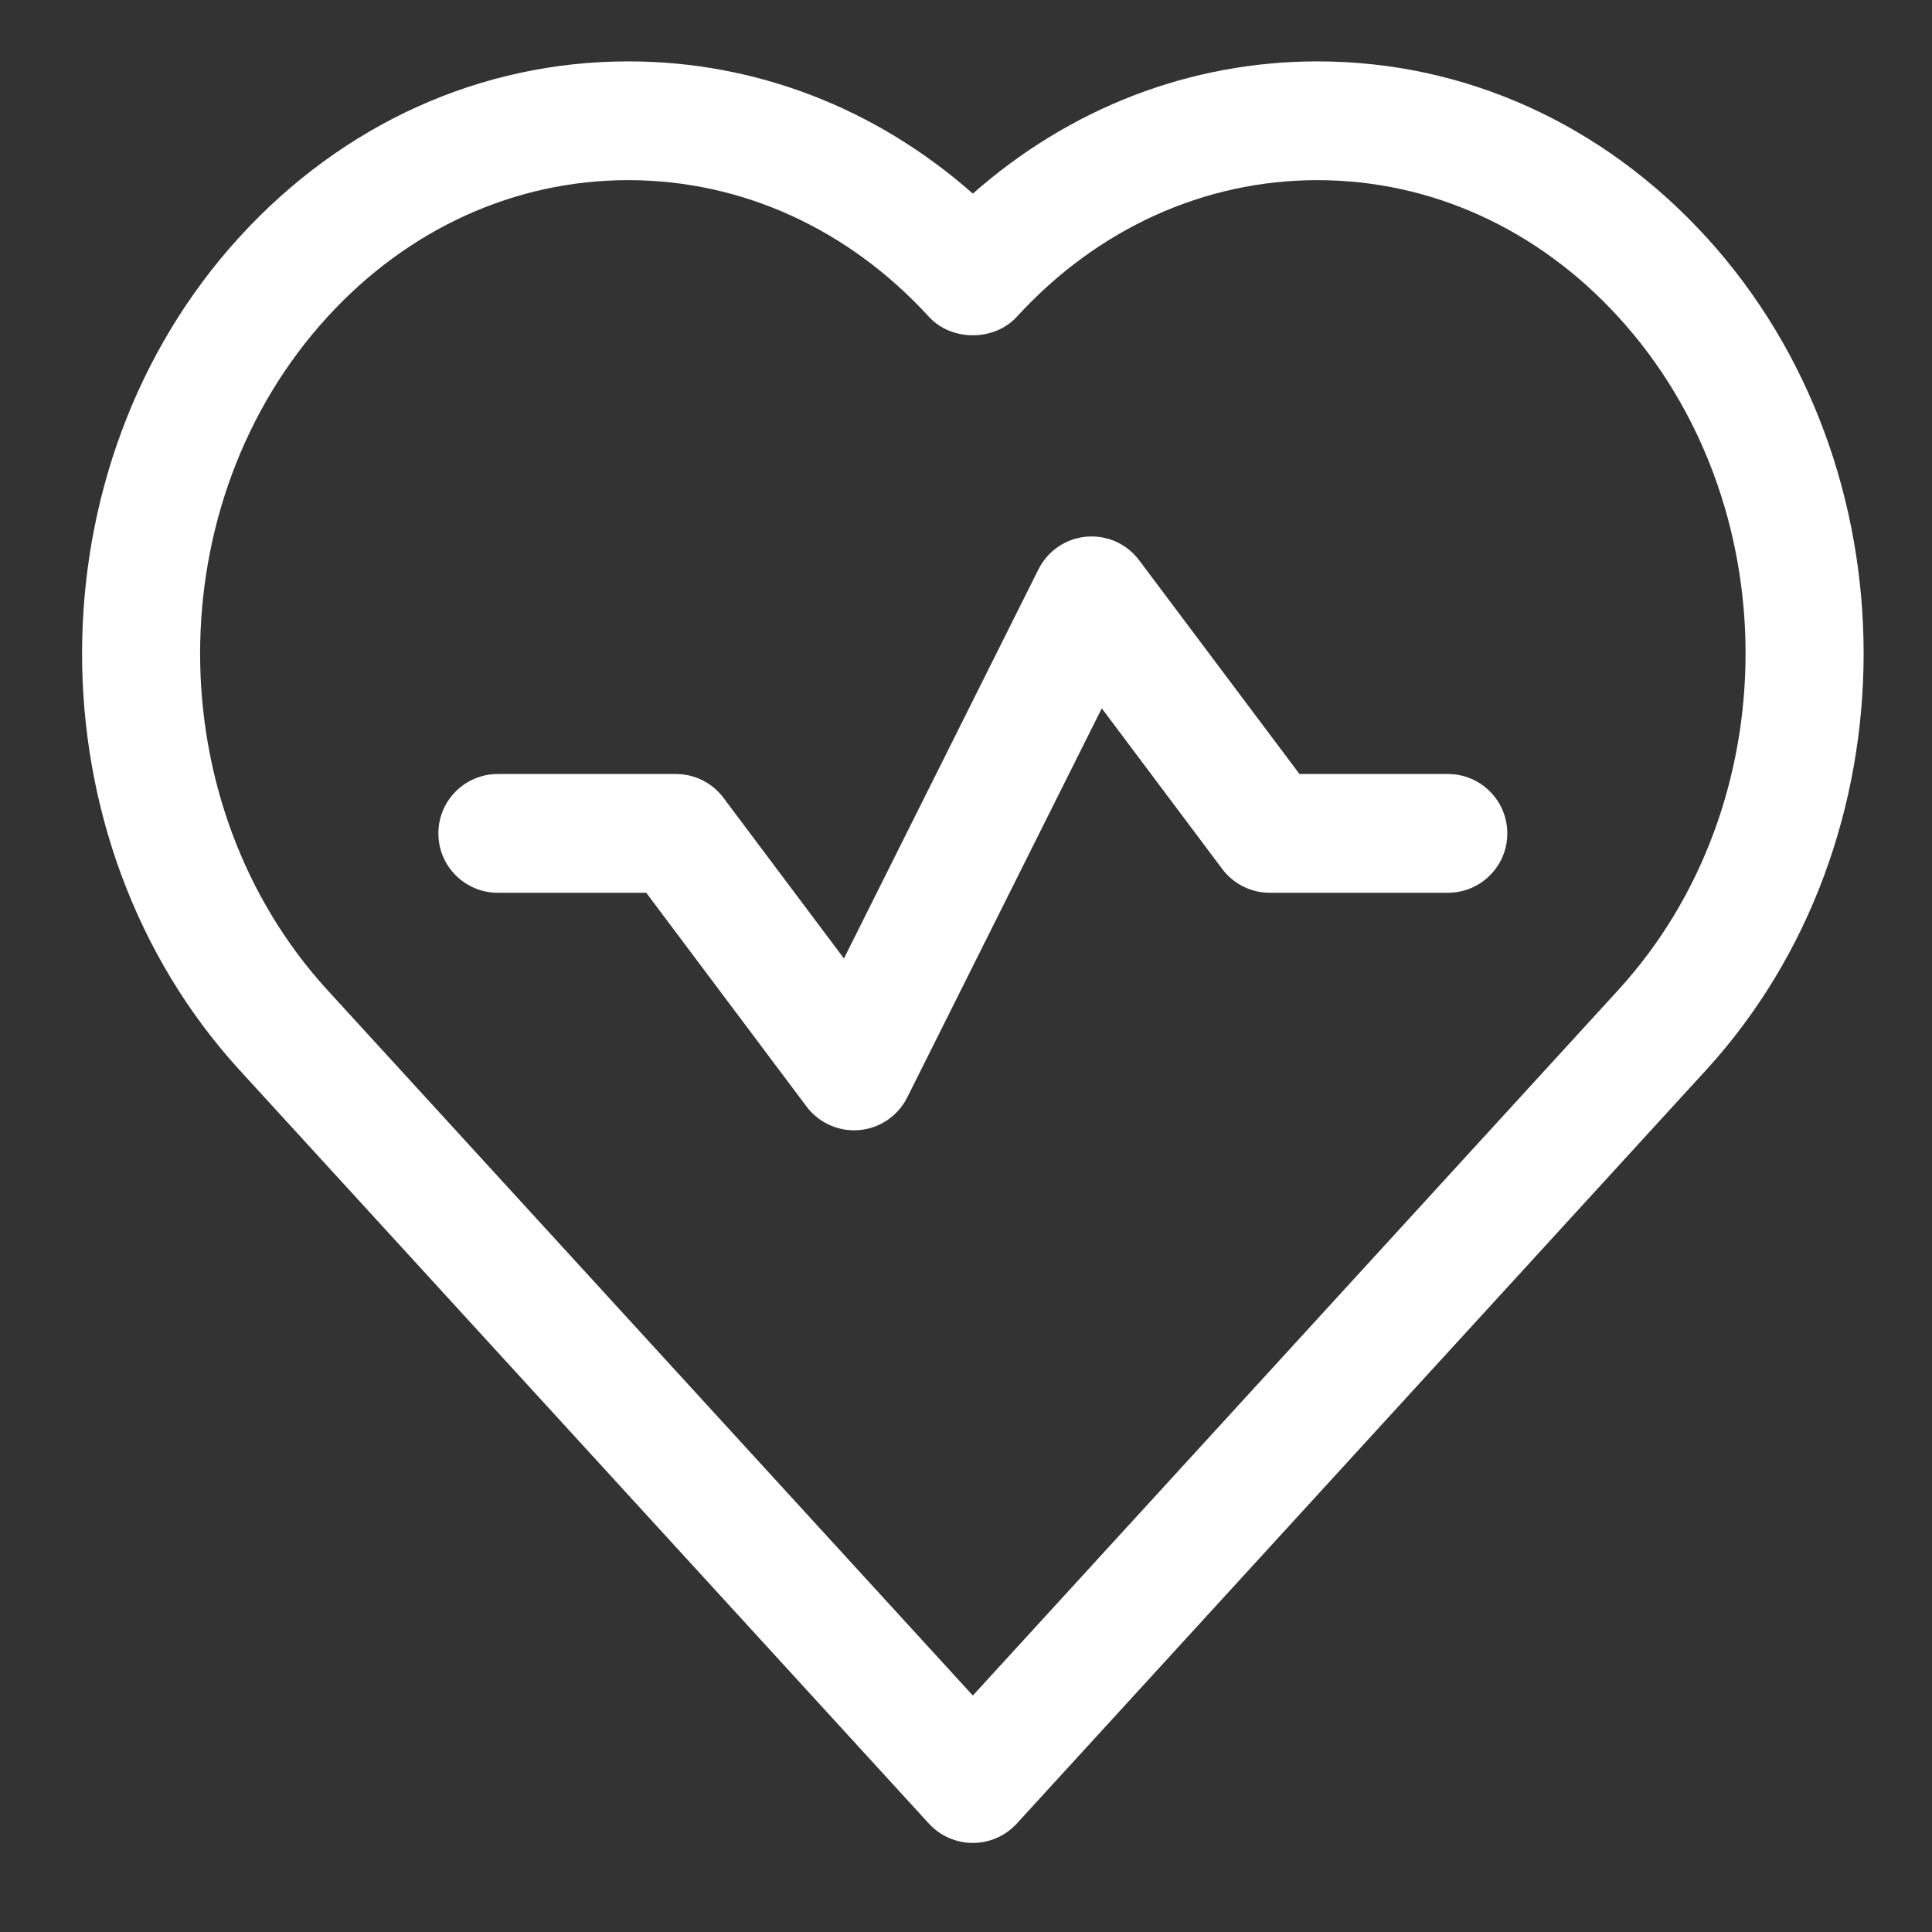 <svg width="61" height="61" viewBox="0 0 61 61" fill="none" xmlns="http://www.w3.org/2000/svg">
<rect x="0" y="0" width="61" height="61" fill="#333333" stroke="none"/>
<g id="Health">
<path id="Vector" d="M53.863 7.475C50.597 3.903 46.241 1.938 41.597 1.938C37.583 1.938 33.782 3.408 30.716 6.113C27.651 3.408 23.85 1.938 19.836 1.938C15.191 1.938 10.836 3.903 7.569 7.475C0.932 14.731 0.932 26.536 7.569 33.792L29.331 57.58C29.687 57.967 30.189 58.188 30.716 58.188C31.243 58.188 31.746 57.967 32.102 57.578L53.863 33.79C60.501 26.536 60.501 14.731 53.863 7.475ZM51.092 31.261L30.716 53.534L10.339 31.261C4.978 25.401 4.978 15.865 10.339 10.006C12.887 7.22 16.258 5.688 19.836 5.688C23.413 5.688 26.784 7.22 29.331 10.004C30.041 10.78 31.389 10.78 32.102 10.004C34.648 7.22 38.019 5.688 41.597 5.688C45.174 5.688 48.547 7.22 51.094 10.004C56.454 15.865 56.454 25.401 51.092 31.261Z" fill="white"/>
<path id="Vector_2" d="M45.716 24.438H41.029L35.966 17.688C35.576 17.168 34.952 16.889 34.297 16.945C33.651 17.003 33.081 17.393 32.788 17.975L26.646 30.262L22.841 25.188C22.487 24.715 21.932 24.438 21.341 24.438H15.716C14.681 24.438 13.841 25.278 13.841 26.313C13.841 27.348 14.681 28.188 15.716 28.188H20.404L25.466 34.938C25.823 35.412 26.379 35.688 26.966 35.688C27.023 35.688 27.079 35.686 27.135 35.68C27.782 35.622 28.352 35.232 28.644 34.651L34.787 22.364L38.591 27.438C38.944 27.91 39.501 28.188 40.091 28.188H45.716C46.751 28.188 47.591 27.348 47.591 26.313C47.591 25.278 46.751 24.438 45.716 24.438Z" fill="white"/>
</g>
</svg>
